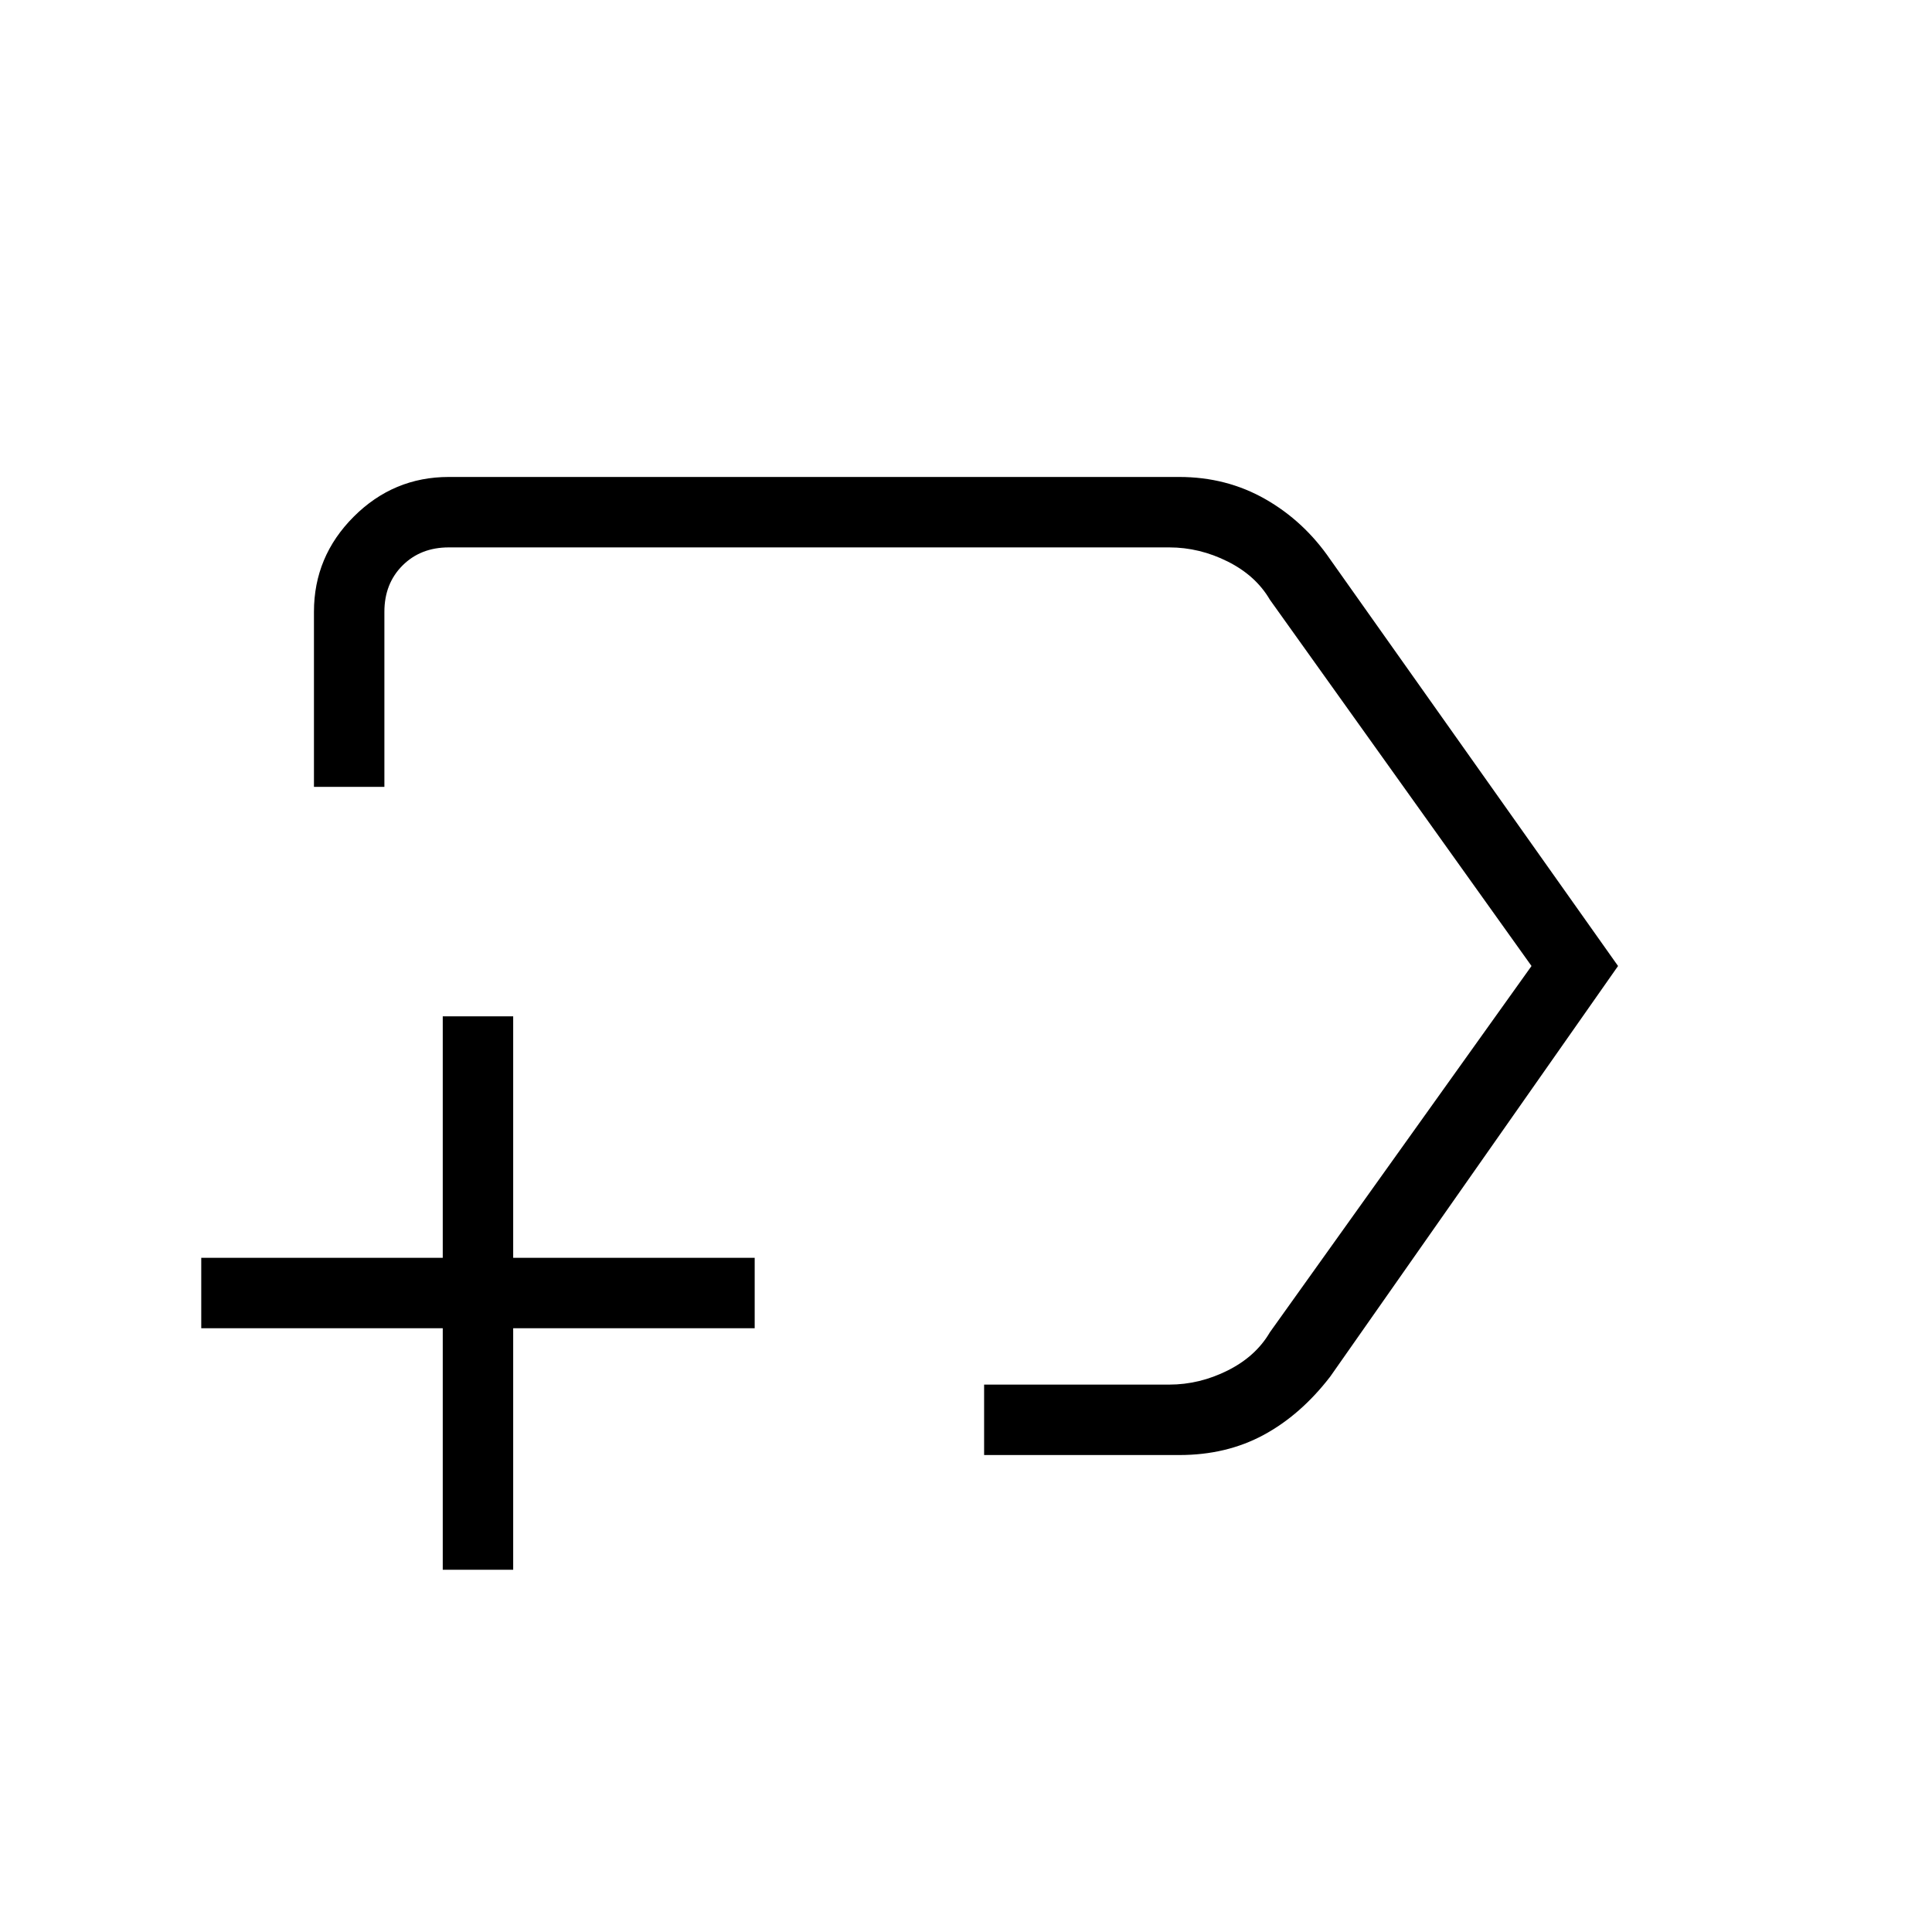 <svg xmlns="http://www.w3.org/2000/svg" height="48" viewBox="0 -960 960 960" width="48"><path d="M489-237v-35h92q15 0 29-7t21-19l130-182-130-182q-7-12-21-19t-29-7H223q-14 0-23 9t-9 23v87h-35v-87q0-27.5 19.75-47.25T223-723h362.93q23.48 0 42.78 11Q648-701 661-682l143 202-143 204q-14.67 19.06-33.14 29.03Q609.39-237 586-237h-97Zm-12-243ZM220-180v-120H100v-35h120v-120h35v120h120v35H255v120h-35Z"/></svg>